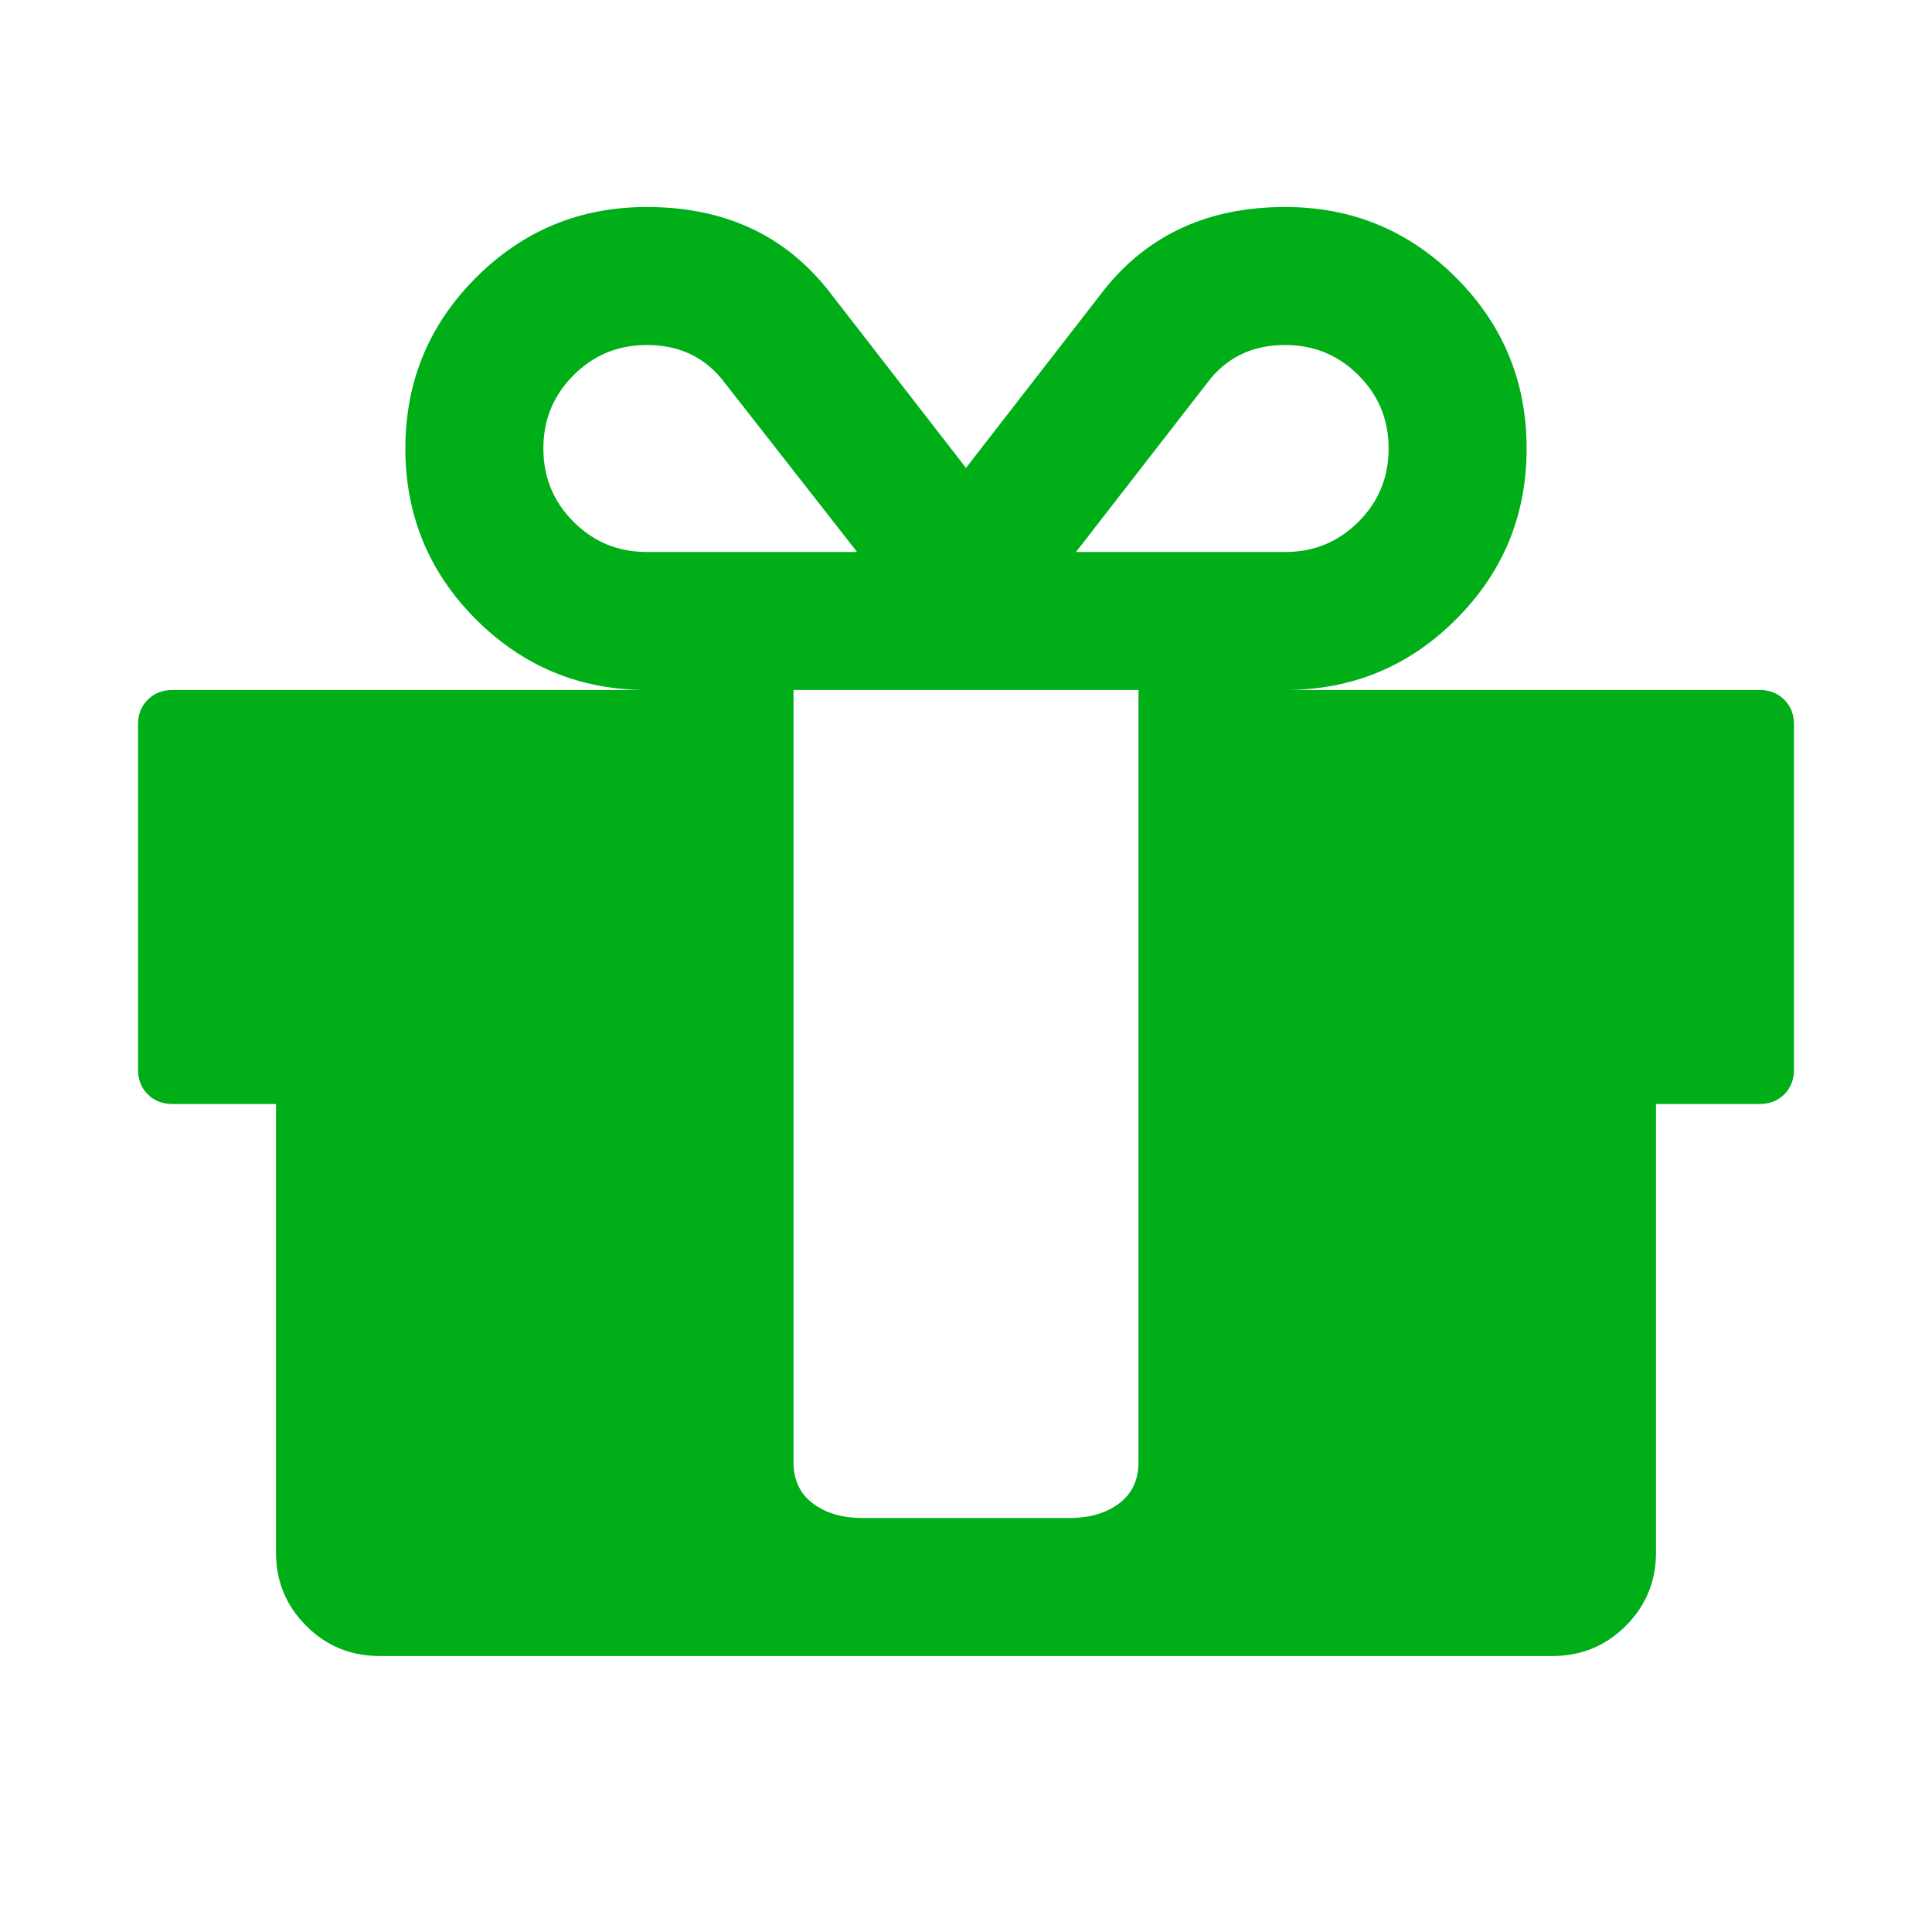 <?xml version="1.0" encoding="utf-8"?>
<!-- Generator: Adobe Illustrator 21.1.0, SVG Export Plug-In . SVG Version: 6.00 Build 0)  -->
<svg version="1.1" id="Layer_1" xmlns="http://www.w3.org/2000/svg" xmlns:xlink="http://www.w3.org/1999/xlink" x="0px" y="0px"
	 viewBox="0 0 1792 1792" style="enable-background:new 0 0 1792 1792;" xml:space="preserve">
<style type="text/css">
	.st0{fill:#00AE18;}
</style>
<path class="st0" d="M1056,1356V640H736v716c0,16.7,6,29.5,18,38.5s27.3,13.5,46,13.5h192c18.7,0,34-4.5,46-13.5
	S1056,1372.7,1056,1356z M600,512h195L669,351c-17.3-20.7-40.3-31-69-31c-26.7,0-49.3,9.3-68,28s-28,41.3-28,68s9.3,49.3,28,68
	S573.3,512,600,512z M1288,416c0-26.7-9.3-49.3-28-68s-41.3-28-68-28c-28.7,0-51.7,10.3-69,31L998,512h194c26.7,0,49.3-9.3,68-28
	S1288,442.7,1288,416z M1664,672v320c0,9.3-3,17-9,23s-13.7,9-23,9h-96v416c0,26.7-9.3,49.3-28,68s-41.3,28-68,28H352
	c-26.7,0-49.3-9.3-68-28s-28-41.3-28-68v-416h-96c-9.3,0-17-3-23-9s-9-13.7-9-23V672c0-9.3,3-17,9-23s13.7-9,23-9h440
	c-62,0-114.8-21.8-158.5-65.5S376,478,376,416s21.8-114.8,65.5-158.5S538,192,600,192c71.3,0,127.3,25.7,168,77l128,165l128-165
	c40.7-51.3,96.7-77,168-77c62,0,114.8,21.8,158.5,65.5S1416,354,1416,416s-21.8,114.8-65.5,158.5S1254,640,1192,640h440
	c9.3,0,17,3,23,9S1664,662.7,1664,672z"/>
</svg>
